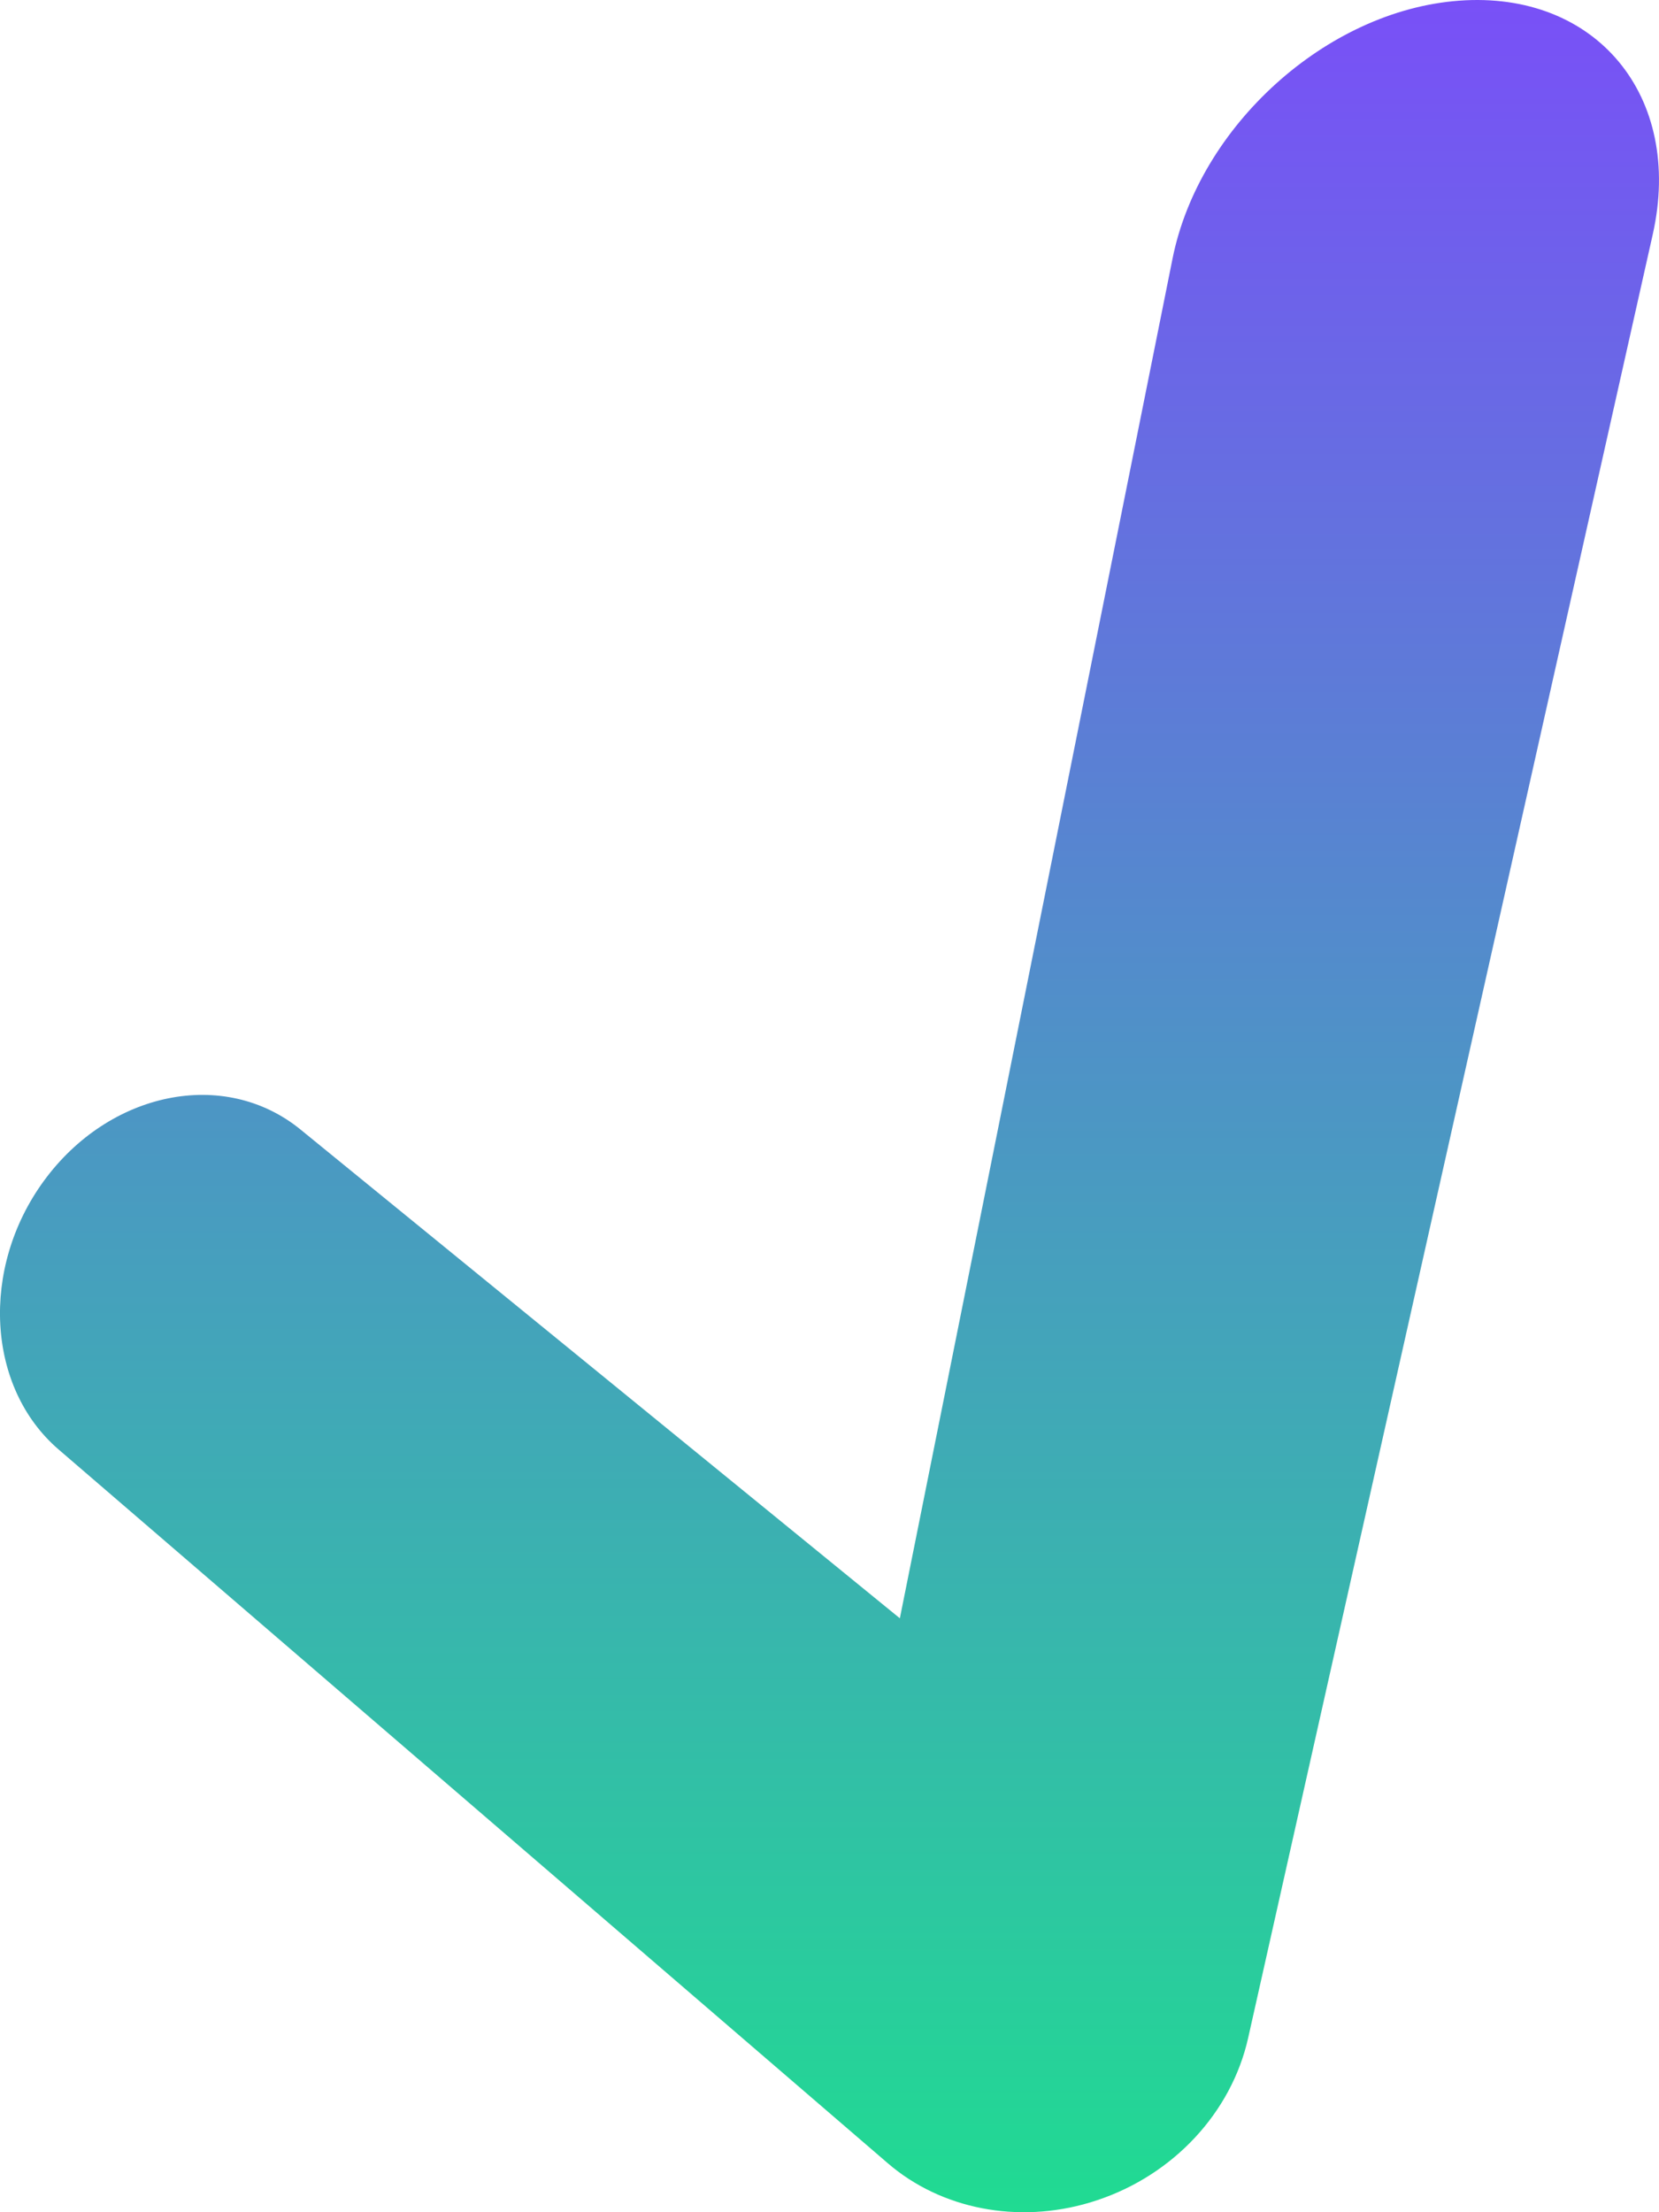 <svg width="27" height="36" viewBox="0 0 27 36" fill="none" xmlns="http://www.w3.org/2000/svg">
<path d="M23.747 0.011C21.582 0.171 19.513 2.06 19.083 4.208L14.645 26.335L4.893 18.383C3.651 17.369 1.777 17.762 0.714 19.217C-0.326 20.641 -0.217 22.581 0.954 23.588L14.45 35.204C15.317 35.95 16.564 36.194 17.742 35.841L17.861 35.803C19.096 35.391 20.04 34.381 20.313 33.166L26.898 3.816C27.404 1.561 25.971 -0.154 23.747 0.011Z" fill="url(#paint0_linear_150_3616)"/>
<defs>
<linearGradient id="paint0_linear_150_3616" x1="13.5" y1="0" x2="13.5" y2="36" gradientUnits="userSpaceOnUse">
<stop stop-color="#7950F7"/>
<stop offset="1" stop-color="#20DB92"/>
</linearGradient>
</defs>
</svg>

